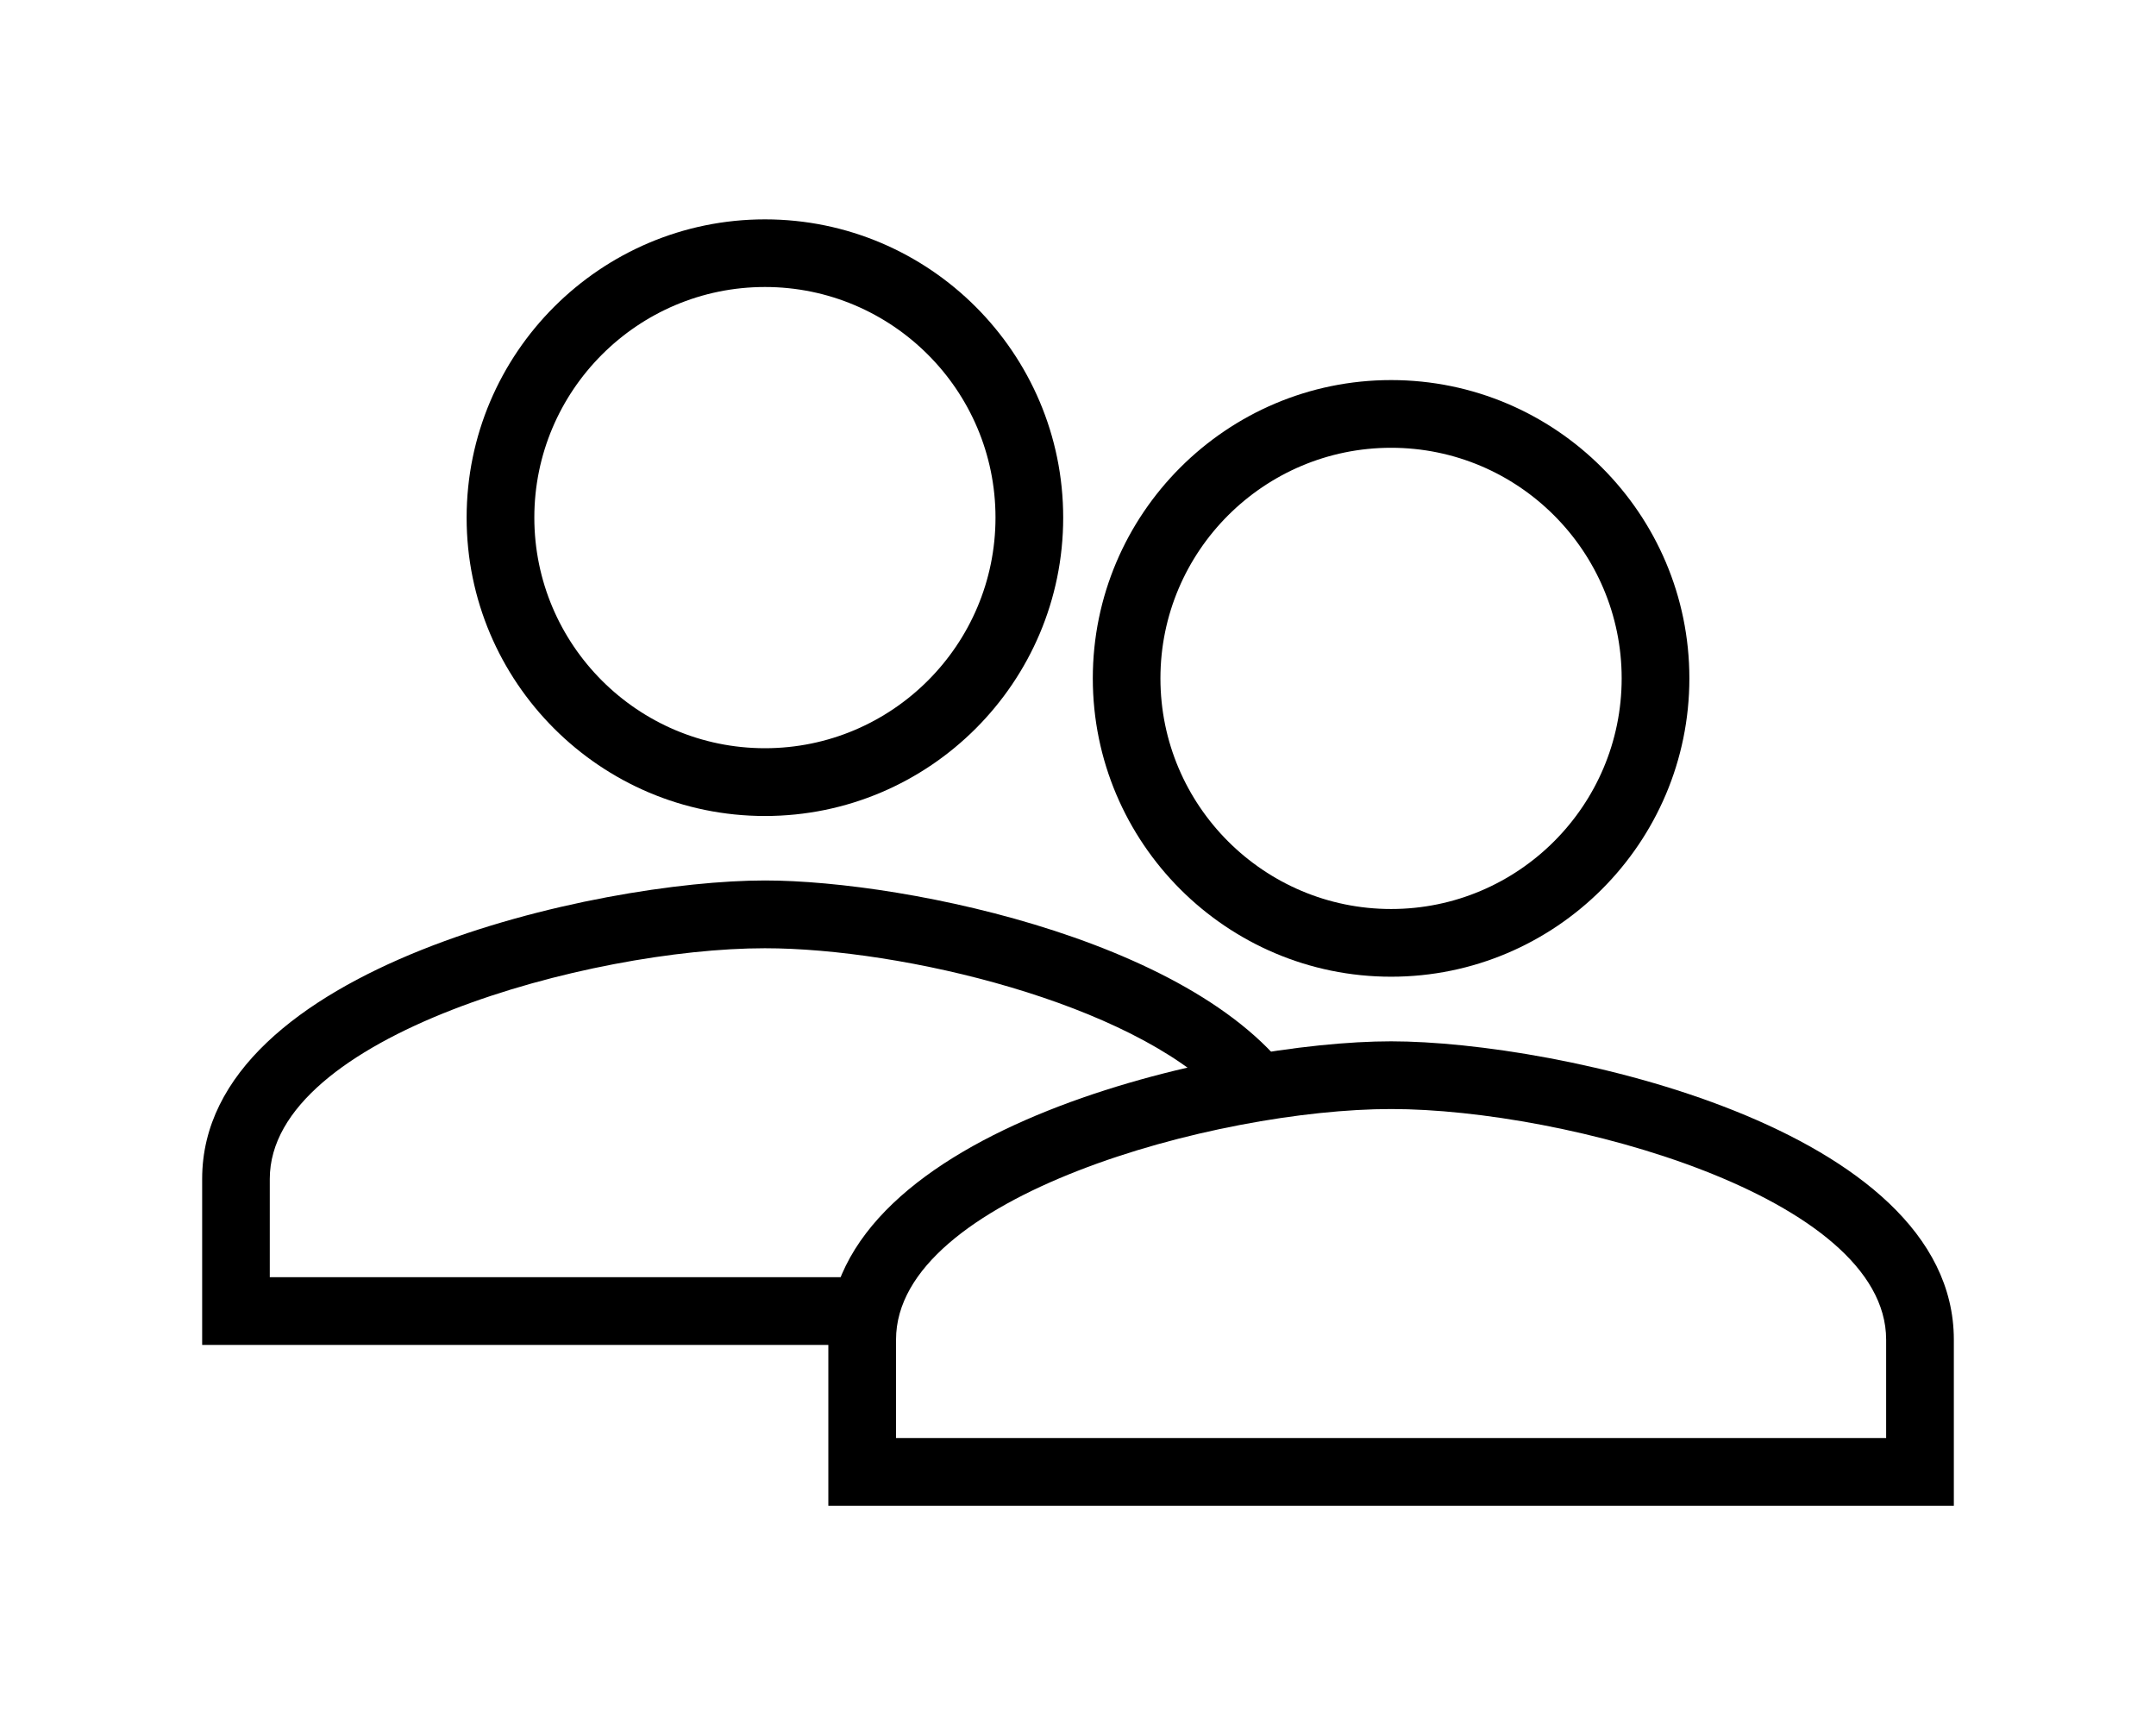 <svg width="30" height="24" viewBox="0 0 30 24" xmlns="http://www.w3.org/2000/svg">
<rect fill="none" width="30" height="24"/> 

								<path d="M15.206,9.438c0,2.289,1.862,4.151,4.151,4.151c2.288,0,4.15-1.862,4.15-4.151

									c0-2.288-1.862-4.15-4.15-4.15C17.068,5.288,15.206,7.15,15.206,9.438z M16.147,9.438c0-1.769,1.44-3.208,3.21-3.208

									c1.769,0,3.208,1.439,3.208,3.208c0,1.77-1.439,3.209-3.208,3.209C17.588,12.647,16.147,11.208,16.147,9.438z"/>

								<path d="M11.526,18.639v2.311h15.661v-2.311c0-2.957-5.526-4.151-7.83-4.151

									C17.053,14.487,11.526,15.682,11.526,18.639z M12.468,18.639c0-1.991,4.46-3.209,6.889-3.209s6.888,1.218,6.888,3.209

									c0,0,0,0.847,0,1.368c-0.854,0-12.923,0-13.777,0C12.468,19.485,12.468,18.639,12.468,18.639z"/>

									<path d="M10.644,12.25c-2.305,0-7.831,1.194-7.831,4.151v2.311h9.224v-0.001c0,0,0.124-0.407,0.477-0.941

										H3.754c0-0.521,0-1.368,0-1.368c0-1.991,4.46-3.209,6.889-3.209c1.917,0,5.092,0.762,6.348,2.061

										c0.343-0.041,0.701-0.071,1.091-0.074l0.057,0.046C16.923,13.126,12.613,12.25,10.644,12.25z M10.644,11.353

										c2.289,0,4.15-1.862,4.15-4.151c0-2.288-1.862-4.15-4.15-4.15s-4.151,1.862-4.151,4.15

										C6.492,9.49,8.355,11.353,10.644,11.353z M10.644,3.993c1.769,0,3.208,1.439,3.208,3.208c0,1.77-1.439,3.209-3.208,3.209

										c-1.77,0-3.209-1.439-3.209-3.209C7.435,5.433,8.874,3.993,10.644,3.993z"/>

</svg>